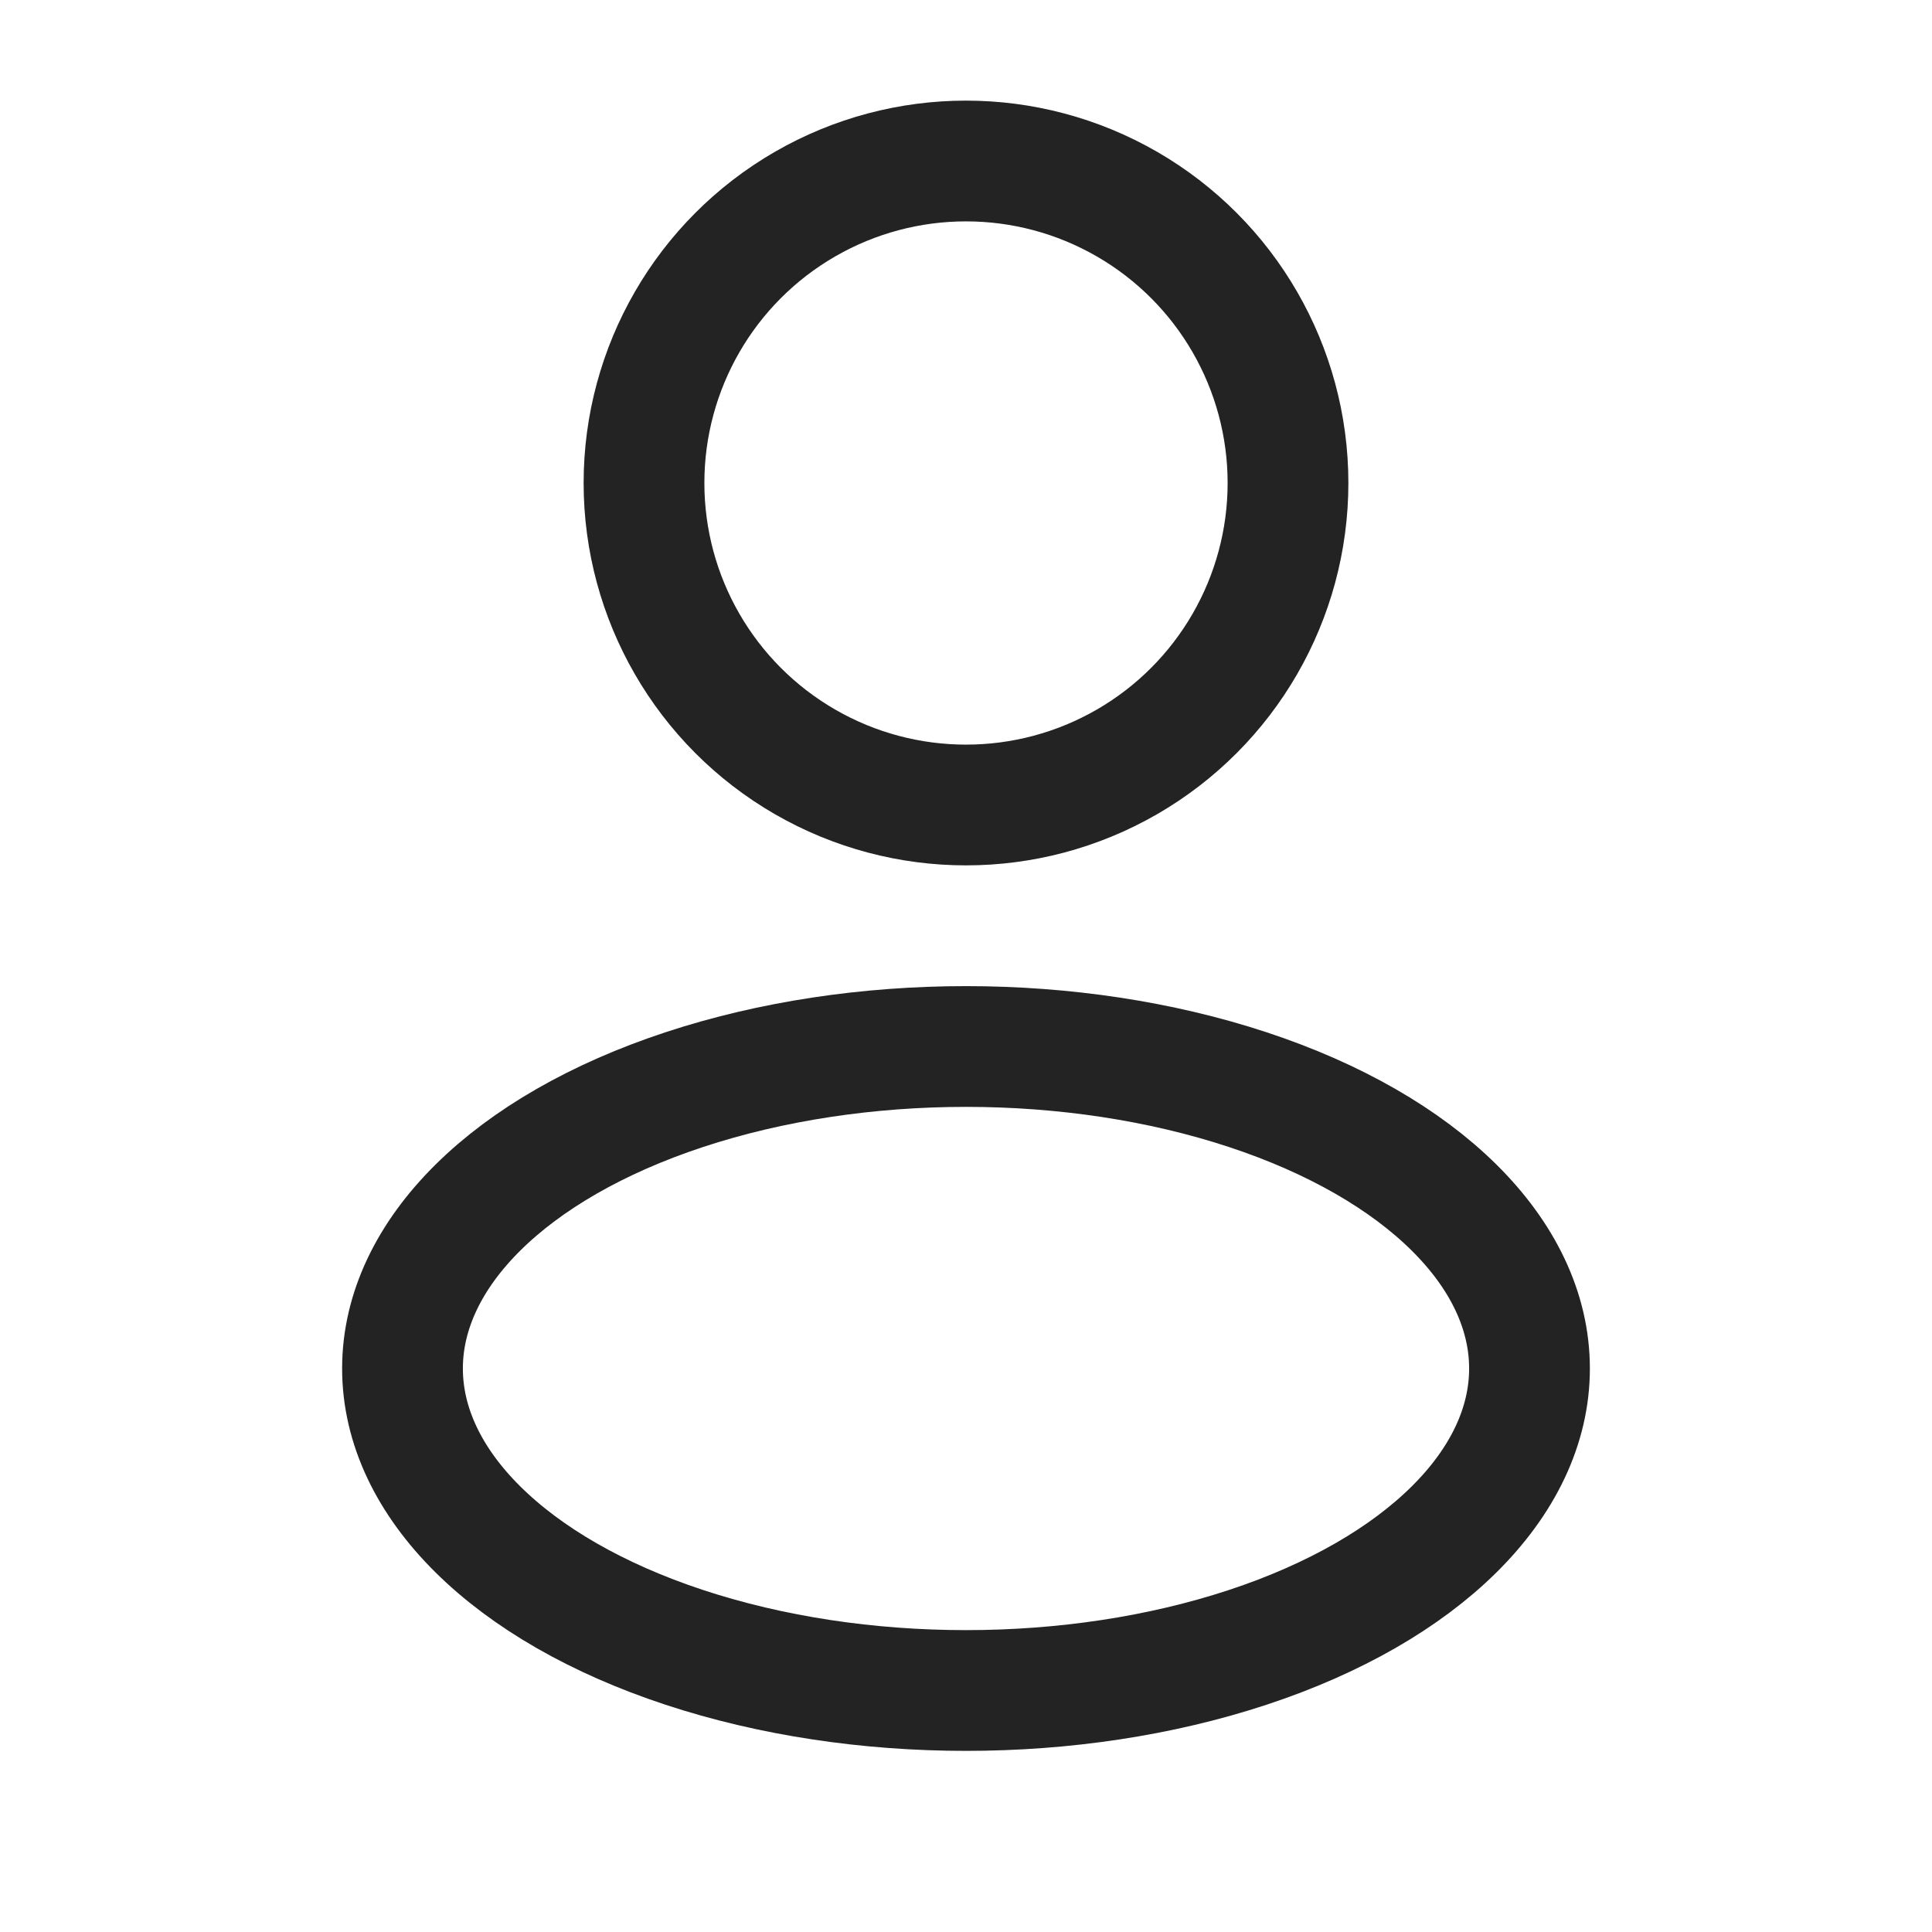 <svg width="24" height="24" viewBox="0 0 24 24" fill="none" xmlns="http://www.w3.org/2000/svg">
<circle cx="12" cy="6" r="4" stroke="currentColor" stroke-opacity="0.86" stroke-width="1.5"/>
<ellipse cx="12" cy="17" rx="7" ry="4" stroke="currentColor" stroke-opacity="0.86" stroke-width="1.5"/>
</svg>
